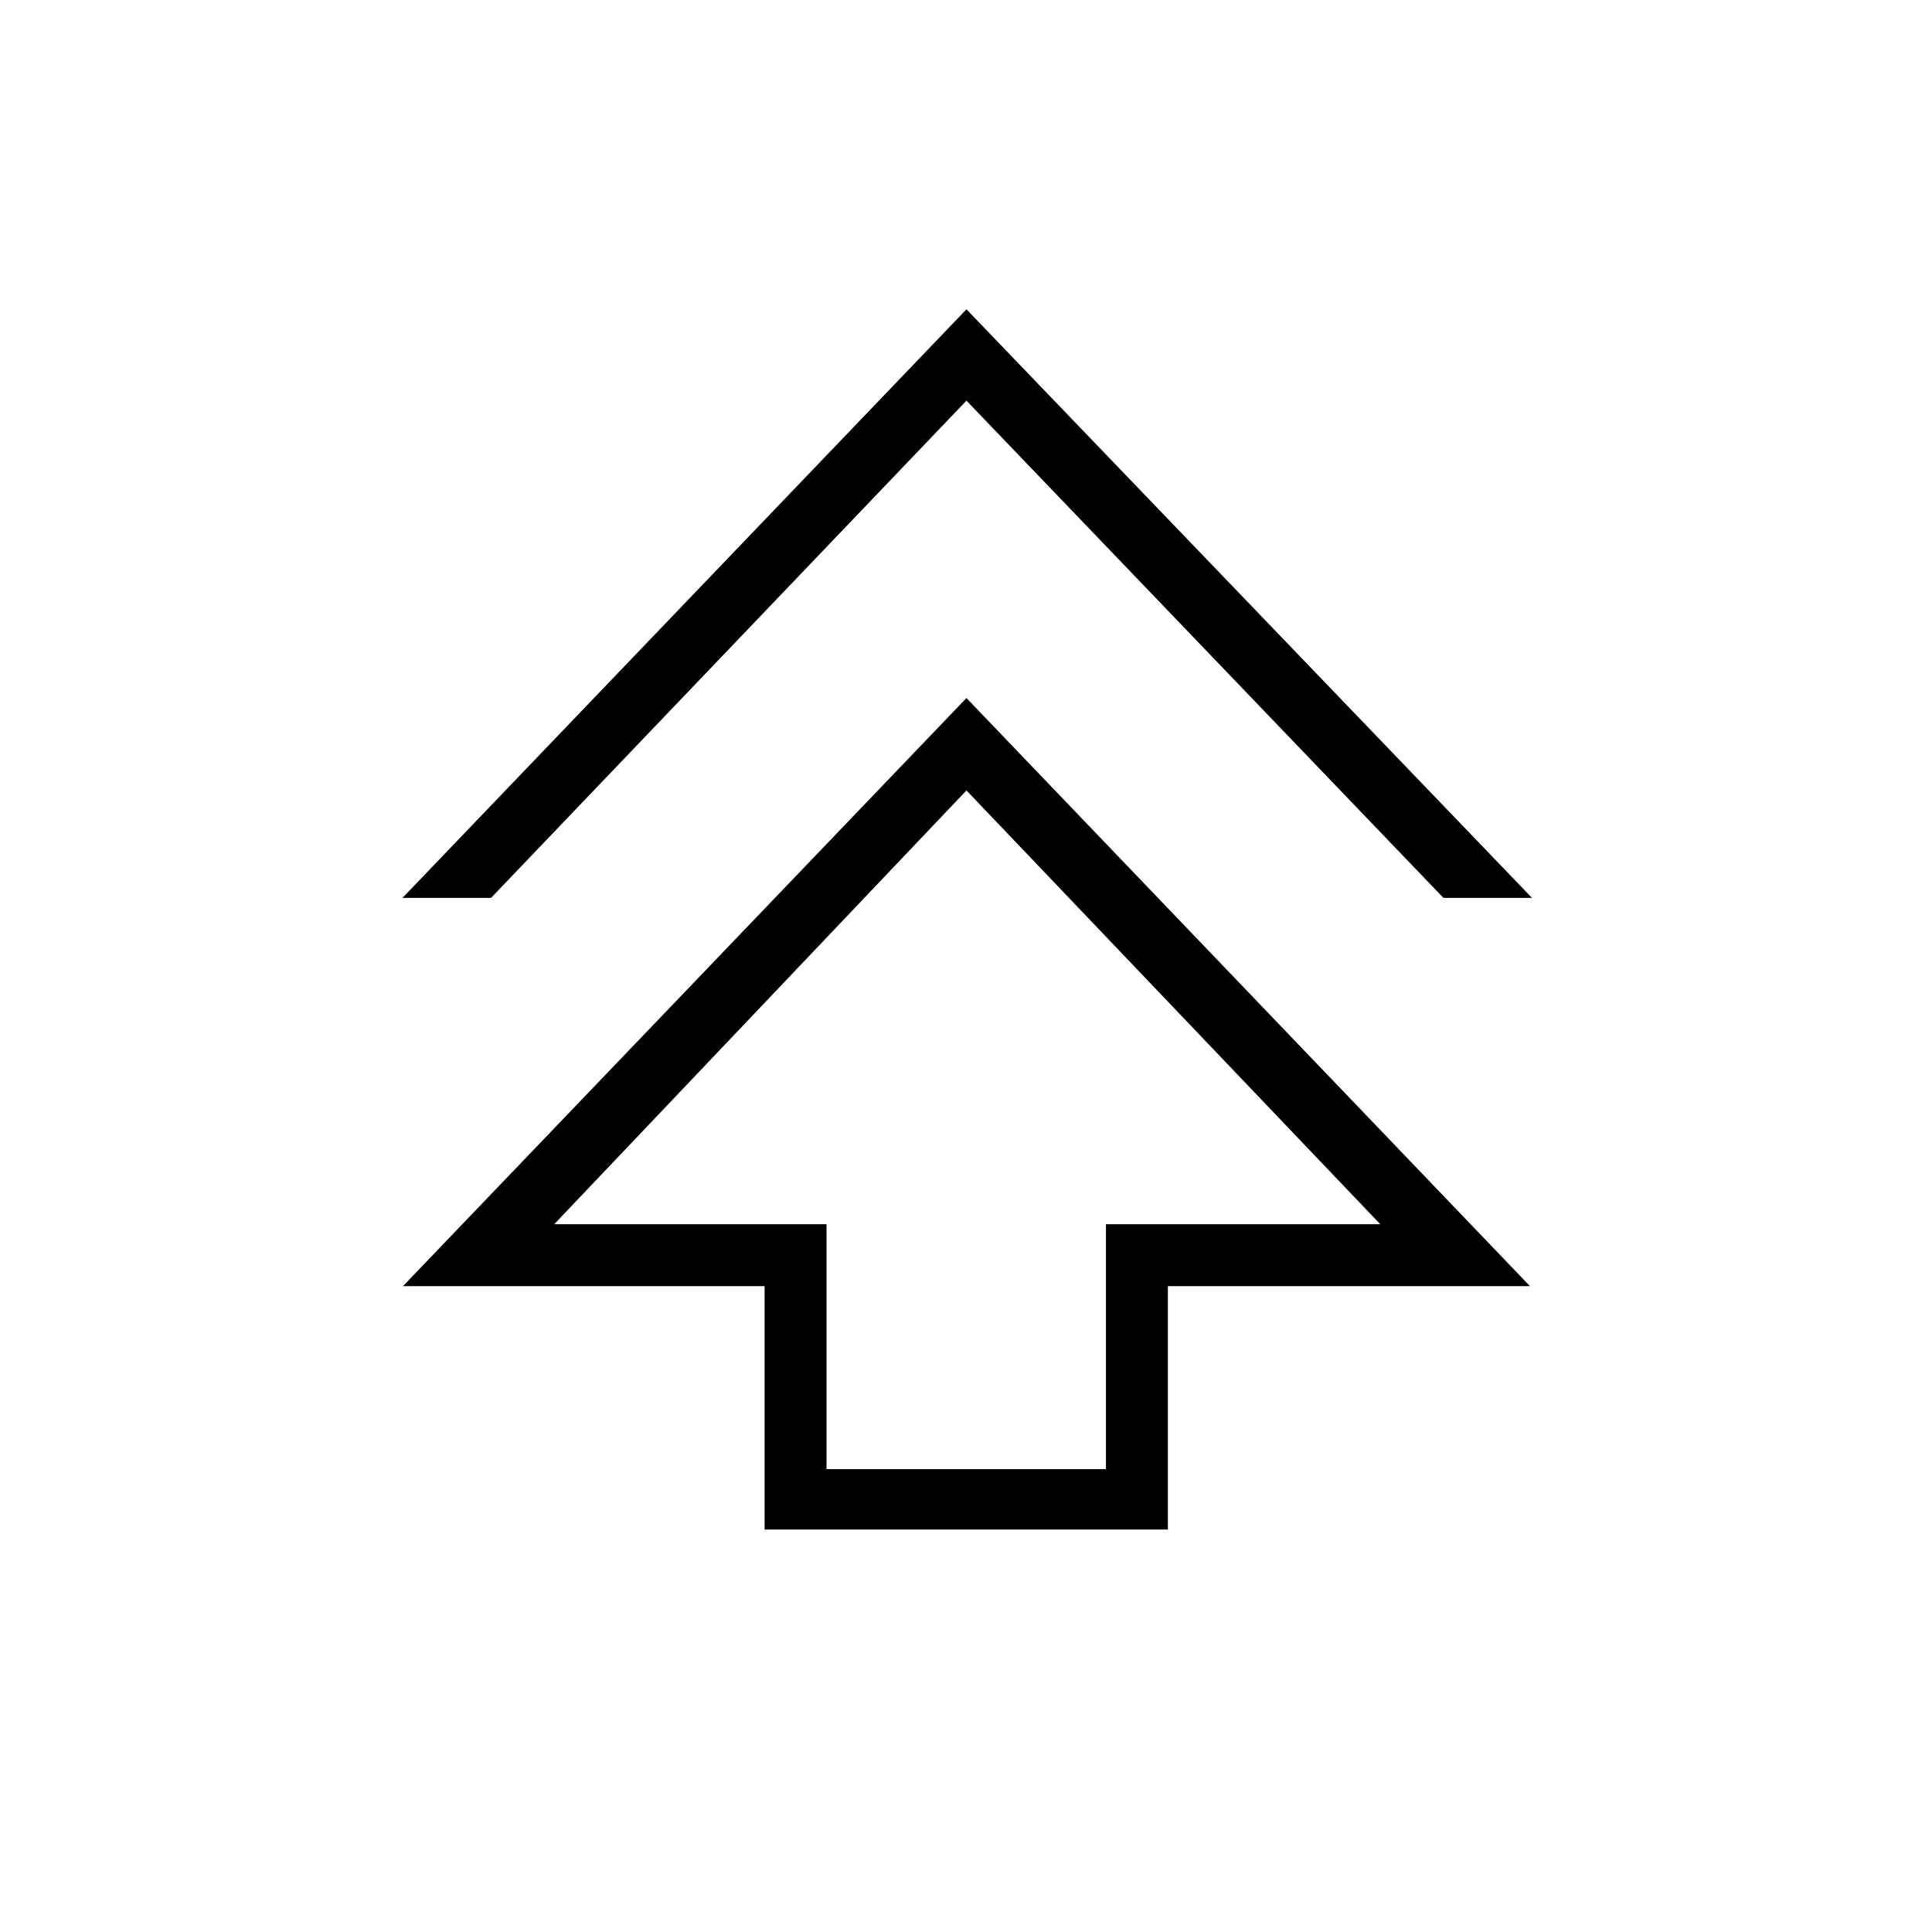 <svg xmlns="http://www.w3.org/2000/svg" width="48" height="48" viewBox="0 -960 960 960"><path d="M379.92-200v-120.92H200.23l280-292.23 280 292.23H580.31V-200H379.92Zm30.77-30h138.85v-121.69h136.31L480.23-567.23 275.38-351.69h135.31V-230ZM200-513.85l280.23-292.46 281 292.46h-44l-237-247.07L244-513.85h-44Zm280.23 162.16Z"/></svg>